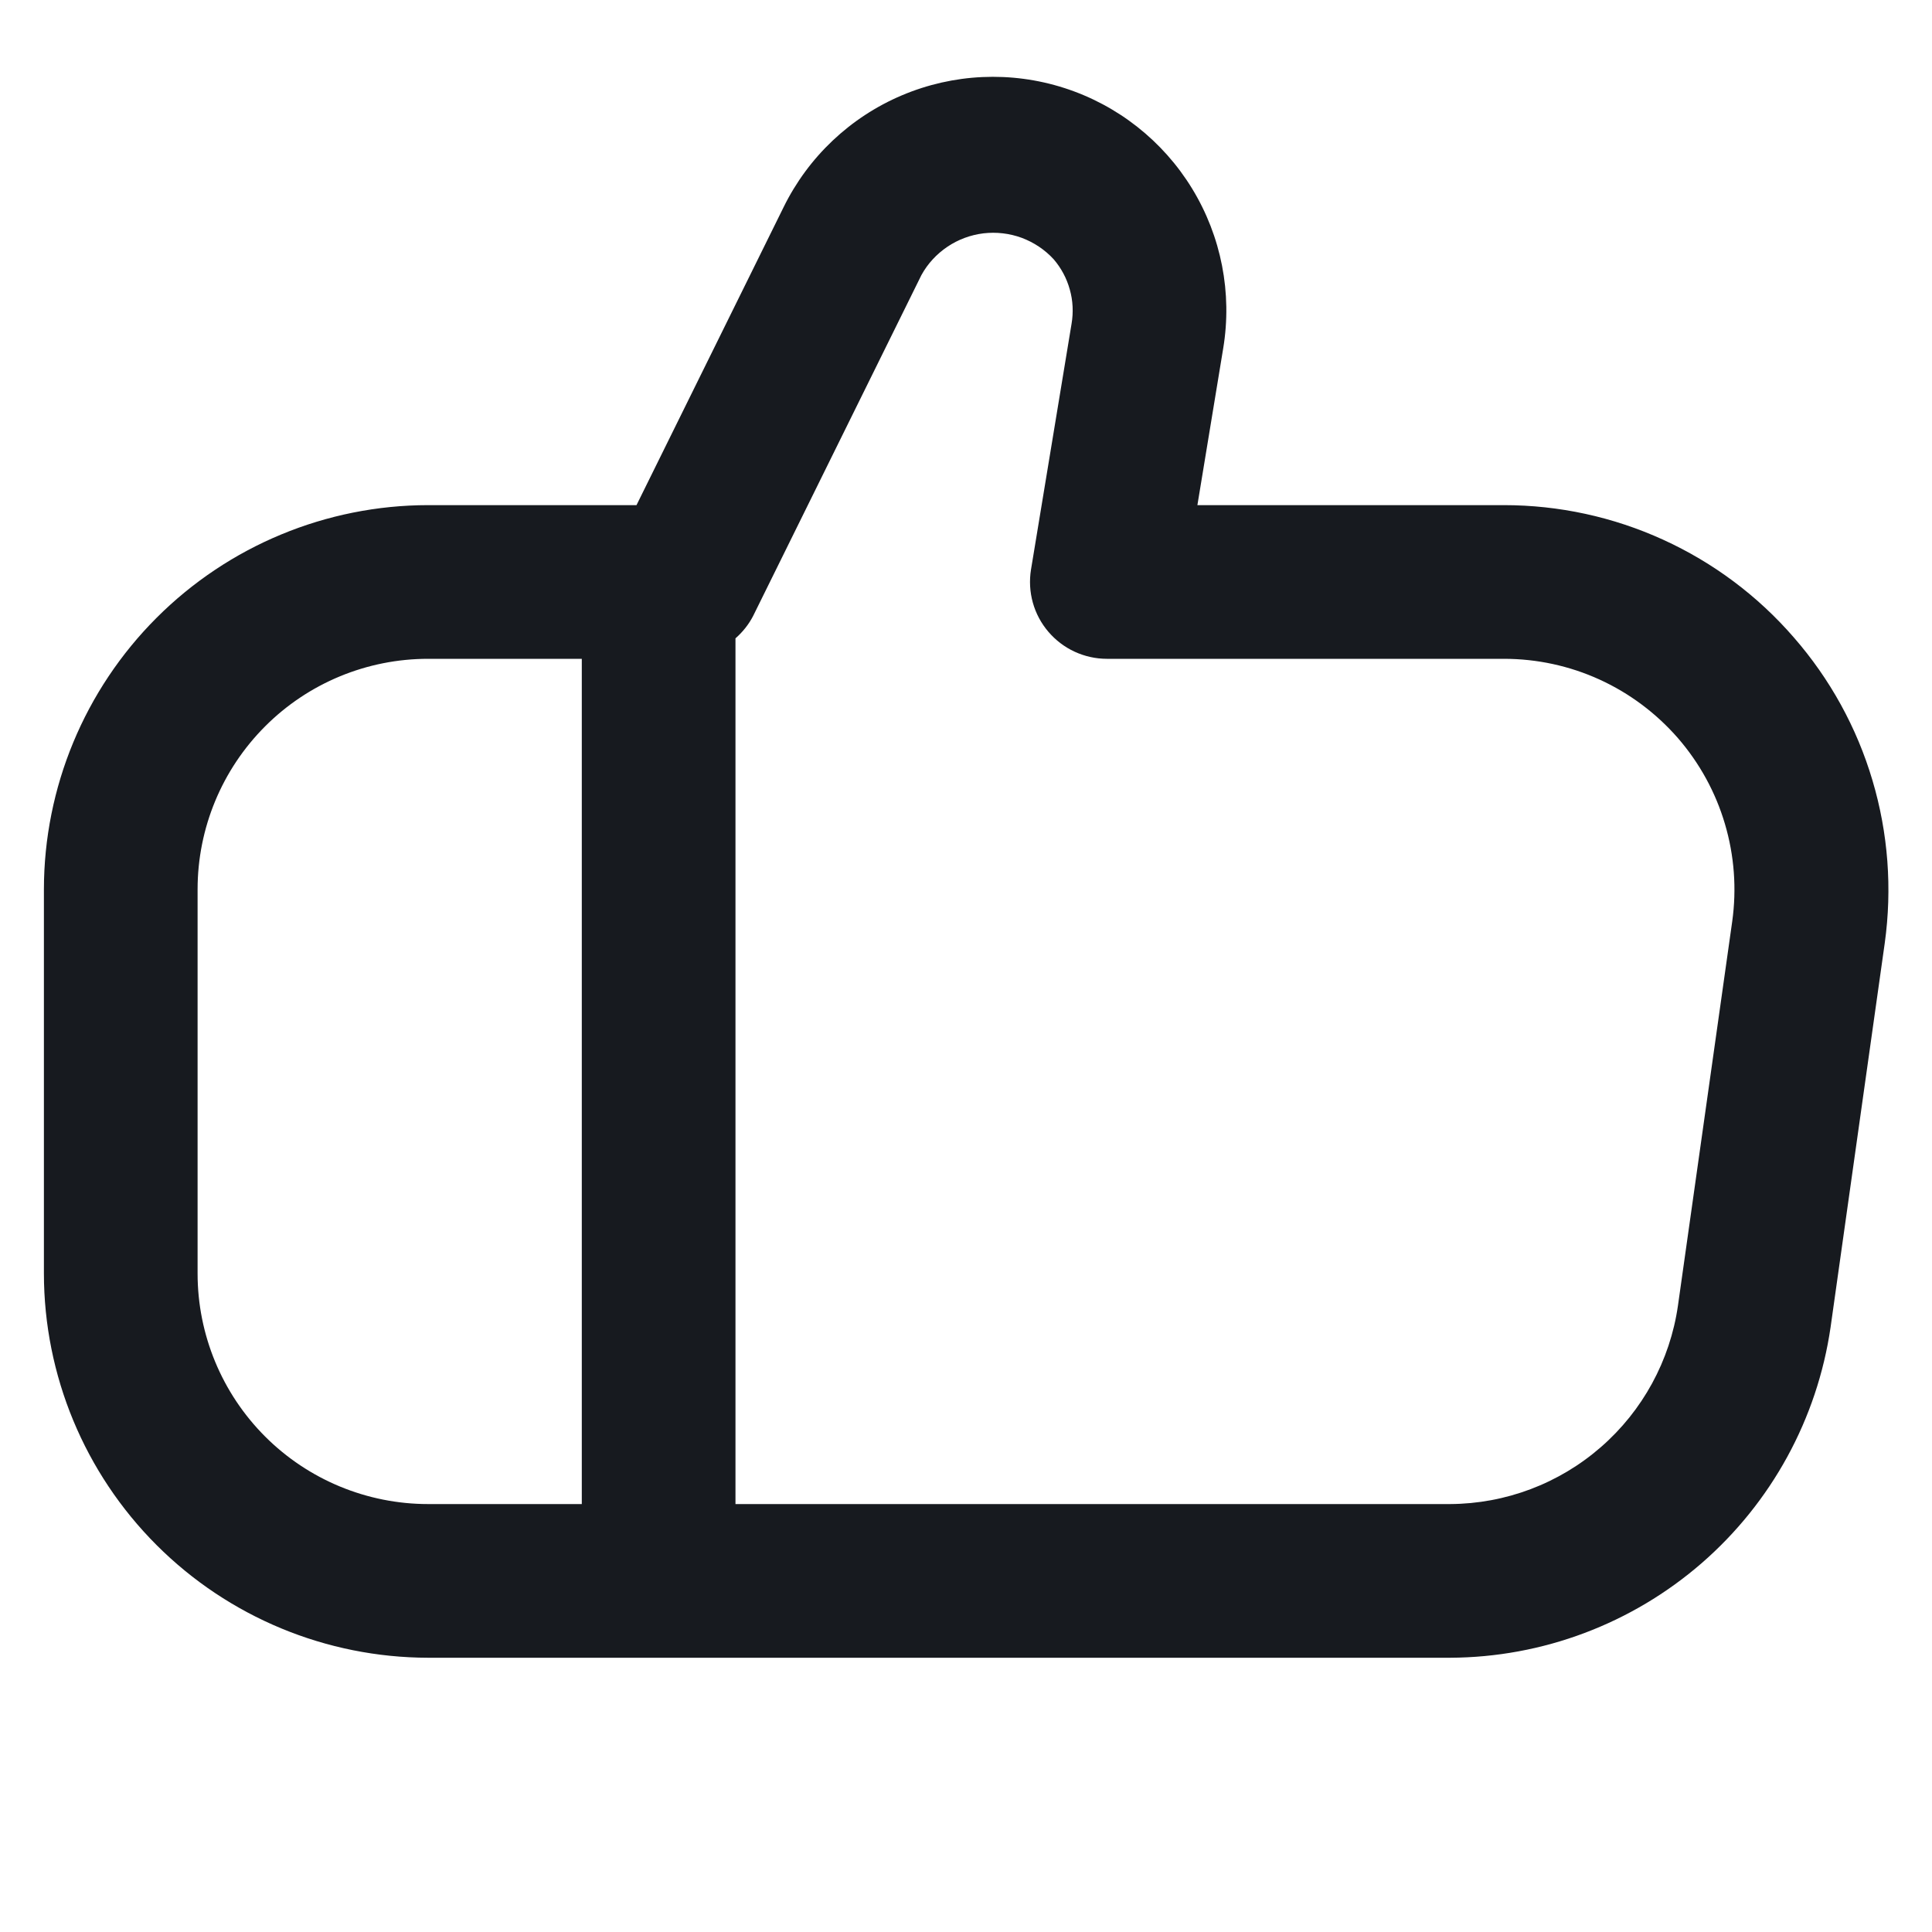 <svg width="22" height="22" viewBox="0 0 22 22" fill="none" xmlns="http://www.w3.org/2000/svg">
<g clip-path="url(#clip0_378_827)">
<path d="M20.426 7.258C20.016 6.785 19.509 6.406 18.939 6.146C18.37 5.886 17.751 5.752 17.125 5.752H13.635L13.929 3.966C14.033 3.337 13.907 2.692 13.575 2.148C13.243 1.604 12.726 1.197 12.119 1.002C11.512 0.807 10.856 0.837 10.269 1.086C9.682 1.335 9.204 1.787 8.923 2.359L7.248 5.752H4.875C3.715 5.753 2.603 6.215 1.783 7.035C0.963 7.855 0.501 8.967 0.5 10.127L0.5 14.502C0.501 15.662 0.963 16.774 1.783 17.594C2.603 18.414 3.715 18.875 4.875 18.877H16.512C17.566 18.873 18.582 18.49 19.377 17.8C20.172 17.109 20.693 16.157 20.845 15.114L21.462 10.739C21.548 10.119 21.501 9.487 21.322 8.886C21.144 8.285 20.838 7.73 20.426 7.258ZM2.25 14.502V10.127C2.25 9.431 2.527 8.763 3.019 8.271C3.511 7.778 4.179 7.502 4.875 7.502H6.625V17.127H4.875C4.179 17.127 3.511 16.85 3.019 16.358C2.527 15.866 2.25 15.198 2.25 14.502ZM19.725 10.493L19.107 14.868C19.017 15.493 18.705 16.065 18.229 16.479C17.753 16.894 17.144 17.124 16.512 17.127H8.375V7.269C8.457 7.197 8.526 7.111 8.576 7.014L10.492 3.133C10.563 3.003 10.665 2.893 10.788 2.81C10.911 2.727 11.052 2.675 11.199 2.657C11.346 2.64 11.495 2.657 11.634 2.708C11.773 2.76 11.898 2.843 11.998 2.952C12.084 3.052 12.147 3.17 12.182 3.297C12.218 3.424 12.224 3.557 12.202 3.687L11.74 6.487C11.72 6.612 11.727 6.74 11.761 6.862C11.795 6.984 11.855 7.097 11.938 7.194C12.02 7.29 12.122 7.368 12.237 7.421C12.352 7.474 12.477 7.502 12.604 7.502H17.125C17.501 7.502 17.872 7.582 18.214 7.738C18.556 7.894 18.86 8.122 19.107 8.405C19.353 8.689 19.536 9.022 19.642 9.382C19.749 9.743 19.777 10.121 19.725 10.493Z" fill="#171A1F"/>
</g>
<defs>
<clipPath id="clip0_378_827">
<rect width="21" height="21" fill="white" transform="translate(0.5 0.5)"/>
</clipPath>
</defs>
</svg>
